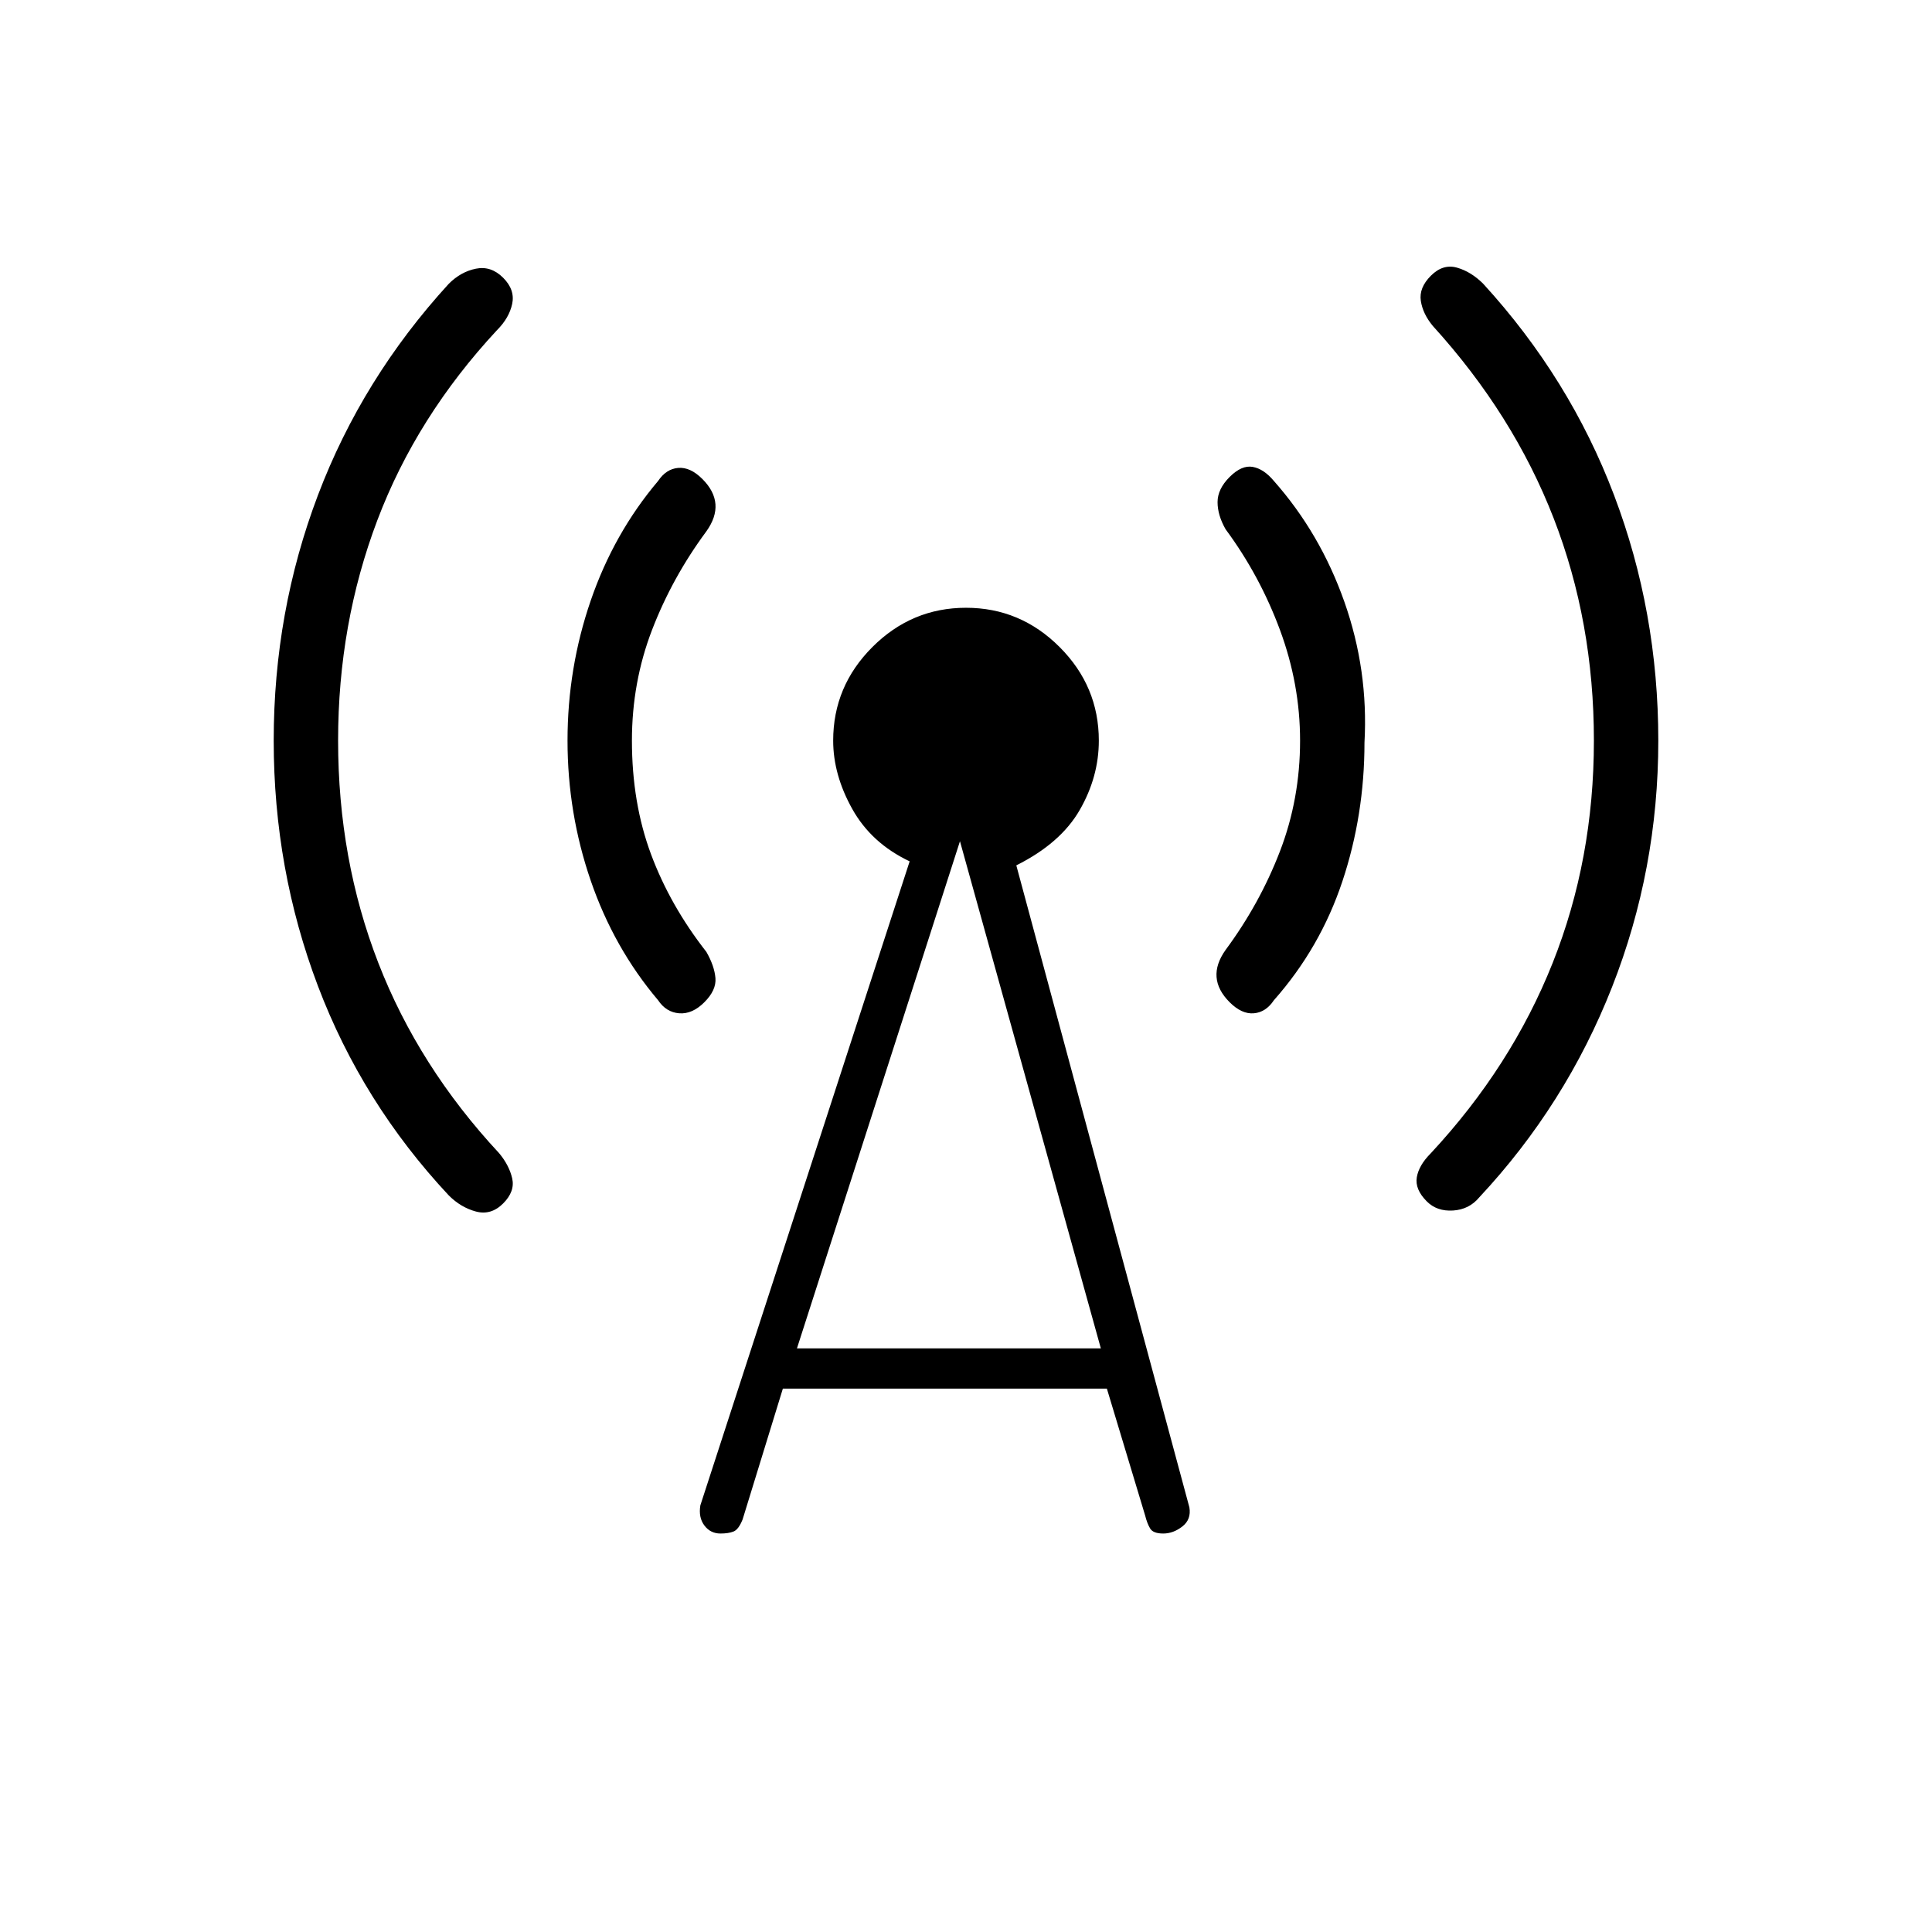 <svg xmlns="http://www.w3.org/2000/svg" height="20" viewBox="0 -960 960 960" width="20"><path d="M168-592q0 59 20 110.5t60 94.5q5 6 6.5 12.5T250-362q-6 6-13.5 4t-13.5-8q-43-46-65-104t-22-122q0-64 22-122t65-105q6-6 13.5-7.5T250-822q6 6 4.5 13t-7.5 13q-40 43-59.5 94.5T168-592Zm146 0q0 31 9.5 56.5T351-487q4 7 4.5 13t-5.5 12q-6 6-12.5 5.5T327-463q-22-26-33.5-59.5T282-592q0-36 11.5-69.5T327-721q4-6 10-6.5t12 5.5q6 6 6.5 12.5T351-696q-17 23-27 49t-10 55Zm75 322-20 65q-2 5-4.5 6t-6.5 1q-5 0-8-4t-2-10l104-320q-19-9-28.5-26t-9.5-34q0-27 19.5-46.5T480-658q27 0 46.5 19.5T546-592q0 18-9.5 34.5T505-530l86 319q1 6-3.5 9.5T578-198q-5 0-6.5-2.5T569-207l-19-63H389Zm7-20h151l-70-252-81 252Zm250-302q0-28-10-55t-27-50q-4-7-4-13.5t6-12.5q6-6 11.5-5t10.5 7q23 26 35 60t10 70q0 36-11 69t-34 59q-4 6-10 6.5t-12-5.5q-6-6-6.5-12.5T609-488q17-23 27-49t10-55Zm146 0q0-59-20-110.5T712-798q-5-6-6-12.5t5-12.5q6-6 13-4t13 8q43 47 65 105t22 122q0 64-23 122.5T735-365q-5 6-13 6.5t-13-4.5q-6-6-5-12t7-12q40-43 60.5-94.5T792-592Z"/></svg>